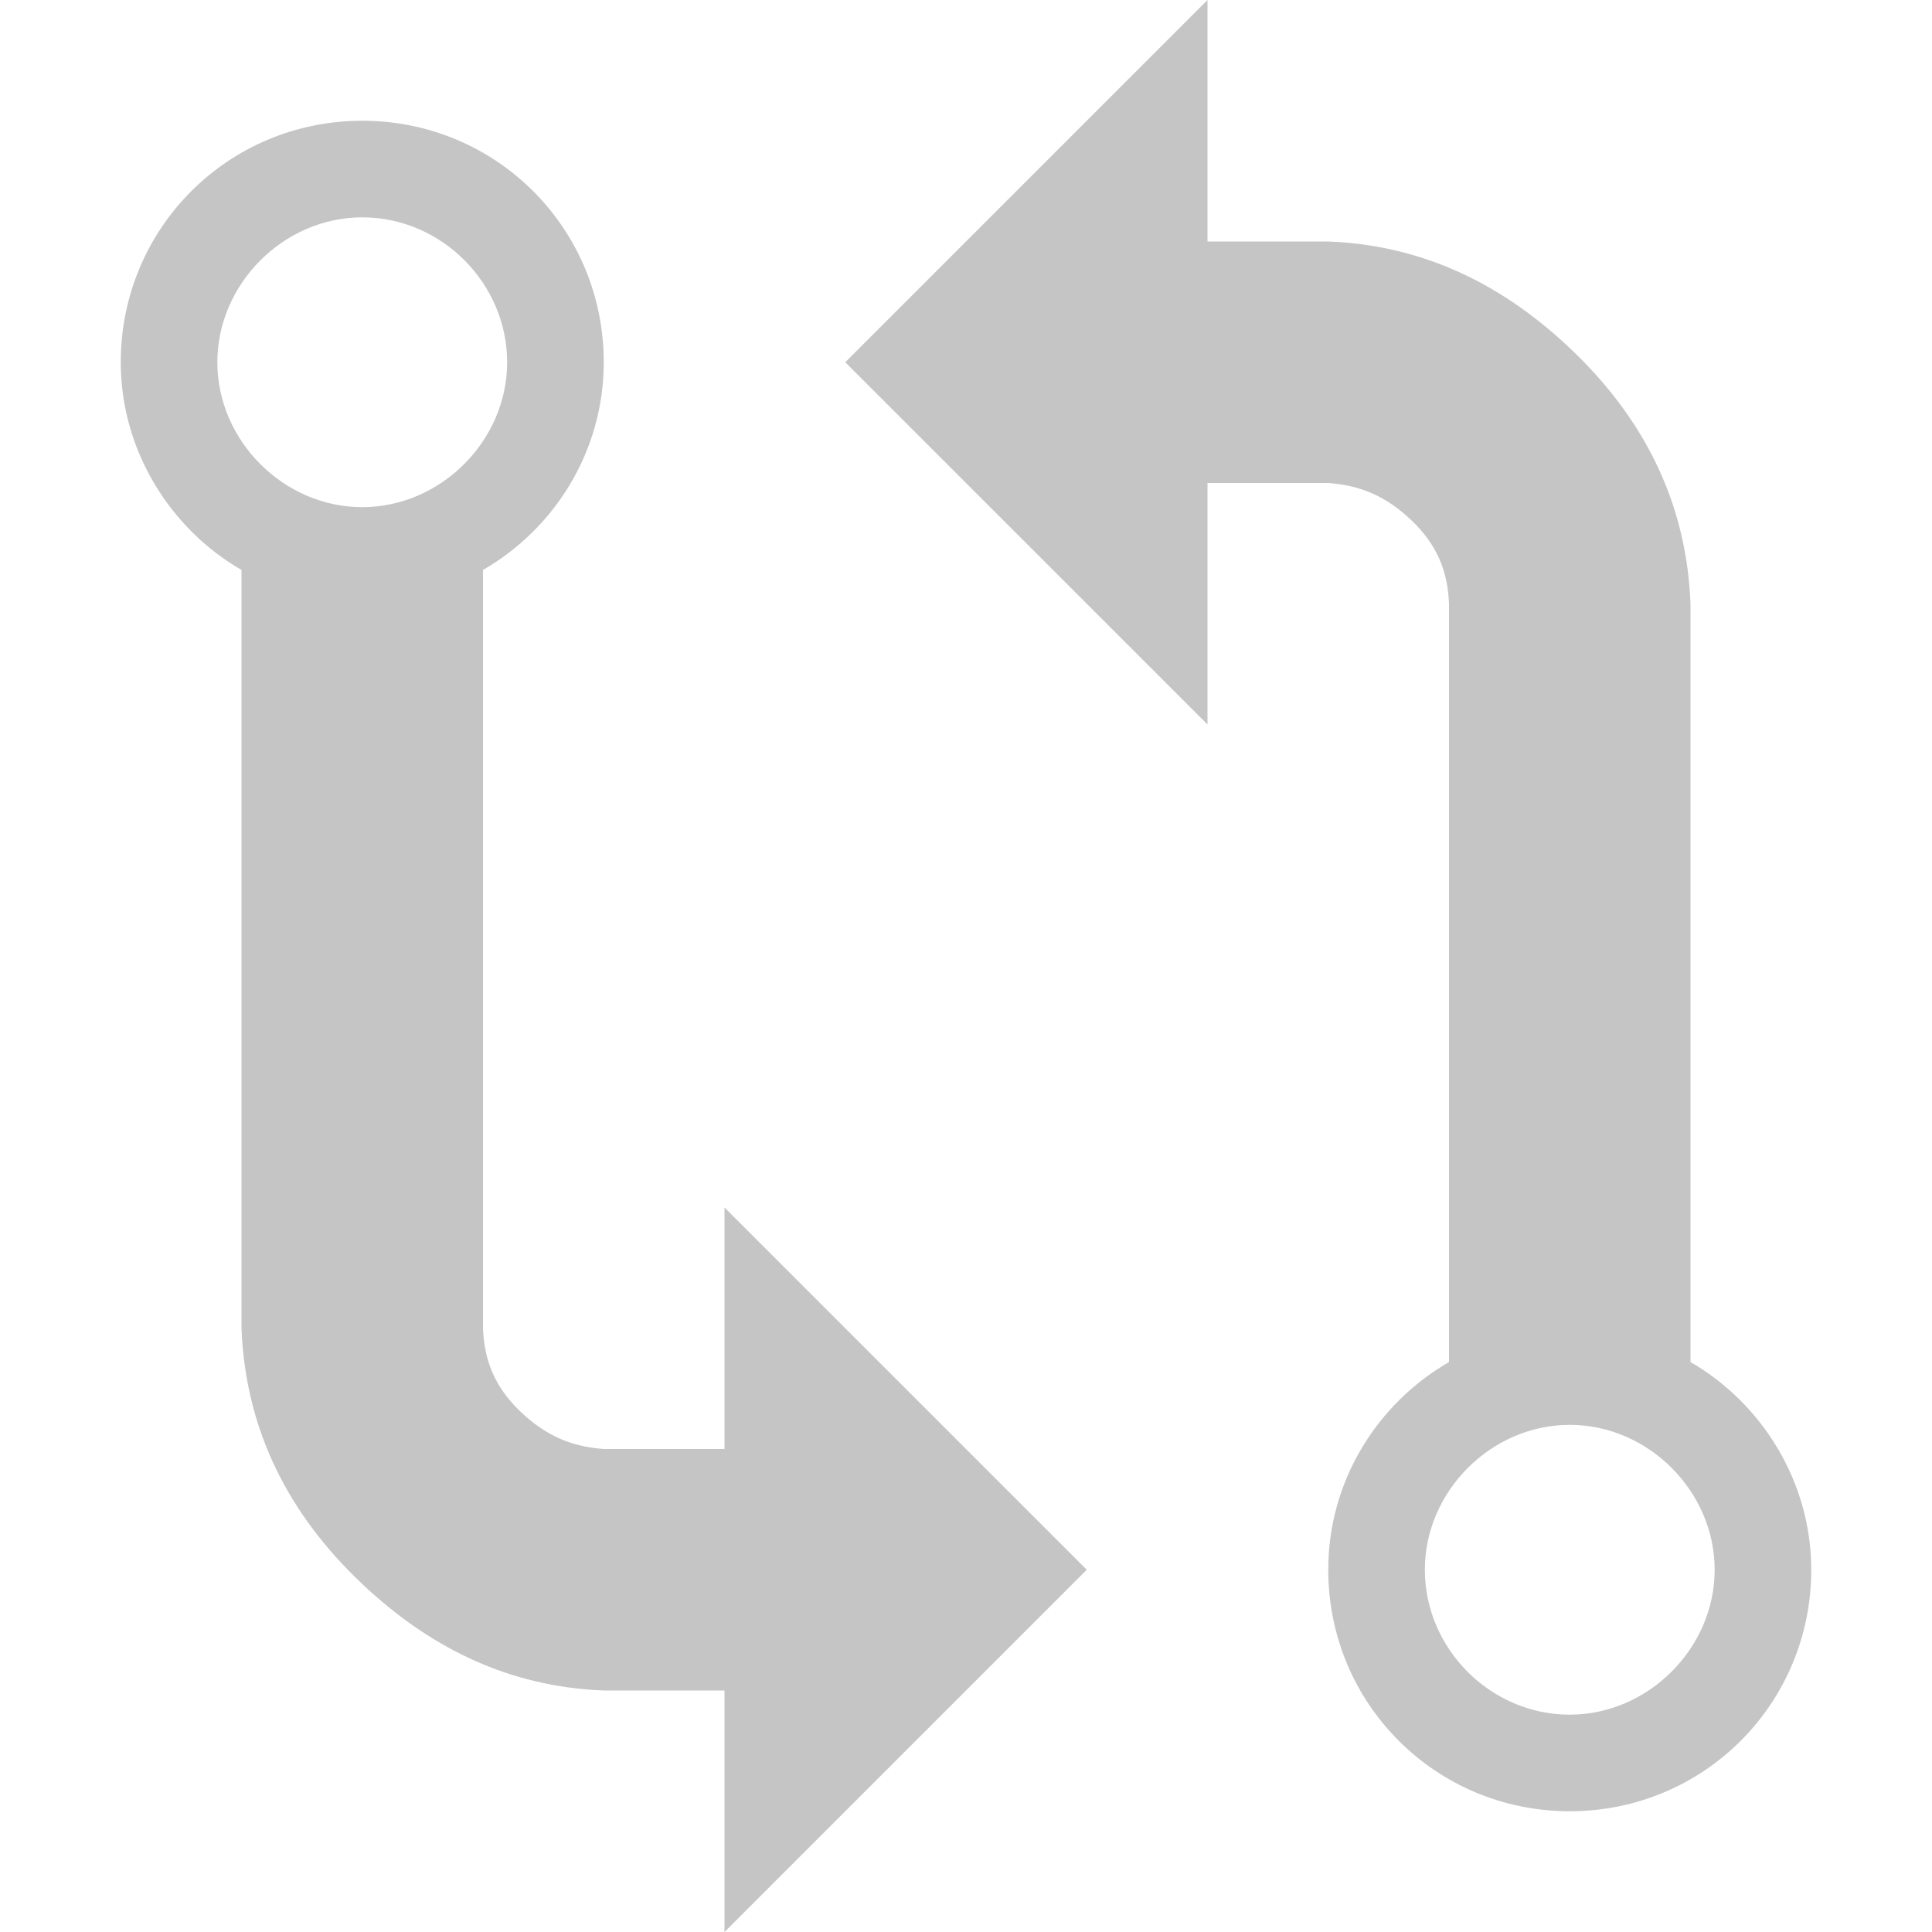 <!--Copyright (c) Microsoft Corporation. All rights reserved.-->
<!--Copyright (C) 2019 TypeFox and others.-->
<!--Licensed under the MIT License. See License.txt in the project root for license information.-->
<svg fill="none" height="16" viewBox="0 0 16 16" width="16" xmlns="http://www.w3.org/2000/svg"><path clip-rule="evenodd" d="m6 12h-1c-.27-.02-.48-.11-.69-.31s-.3-.42-.31-.69v-6.28c.59-.34 1-.98 1-1.72 0-1.11-.89-2-2-2s-2 .89-2 2c0 .73.41 1.38 1 1.72v6.28c.03.78.34 1.47.94 2.06s1.28.91 2.06.94c0 0 1.02 0 1 0v2l3-3-3-3zm-3-10.2c.66 0 1.2.55 1.2 1.2s-.55 1.2-1.2 1.2-1.2-.55-1.2-1.2.55-1.2 1.2-1.2zm11 9.48c0-1.73 0-6.28 0-6.28-.03-.78-.34-1.47-.94-2.06s-1.28-.91-2.06-.94h-1v-2l-3 3 3 3v-2h1c.27.02.48.11.69.31s.3.42.31.69v6.28c-.59.34-1 .98-1 1.72 0 1.11.89 2 2 2s2-.89 2-2c0-.73-.41-1.38-1-1.72zm-1 2.92c-.66 0-1.2-.55-1.2-1.2s.55-1.2 1.2-1.2 1.2.55 1.2 1.2-.55 1.2-1.2 1.2z" fill="#c5c5c5" fill-rule="evenodd"/></svg>
